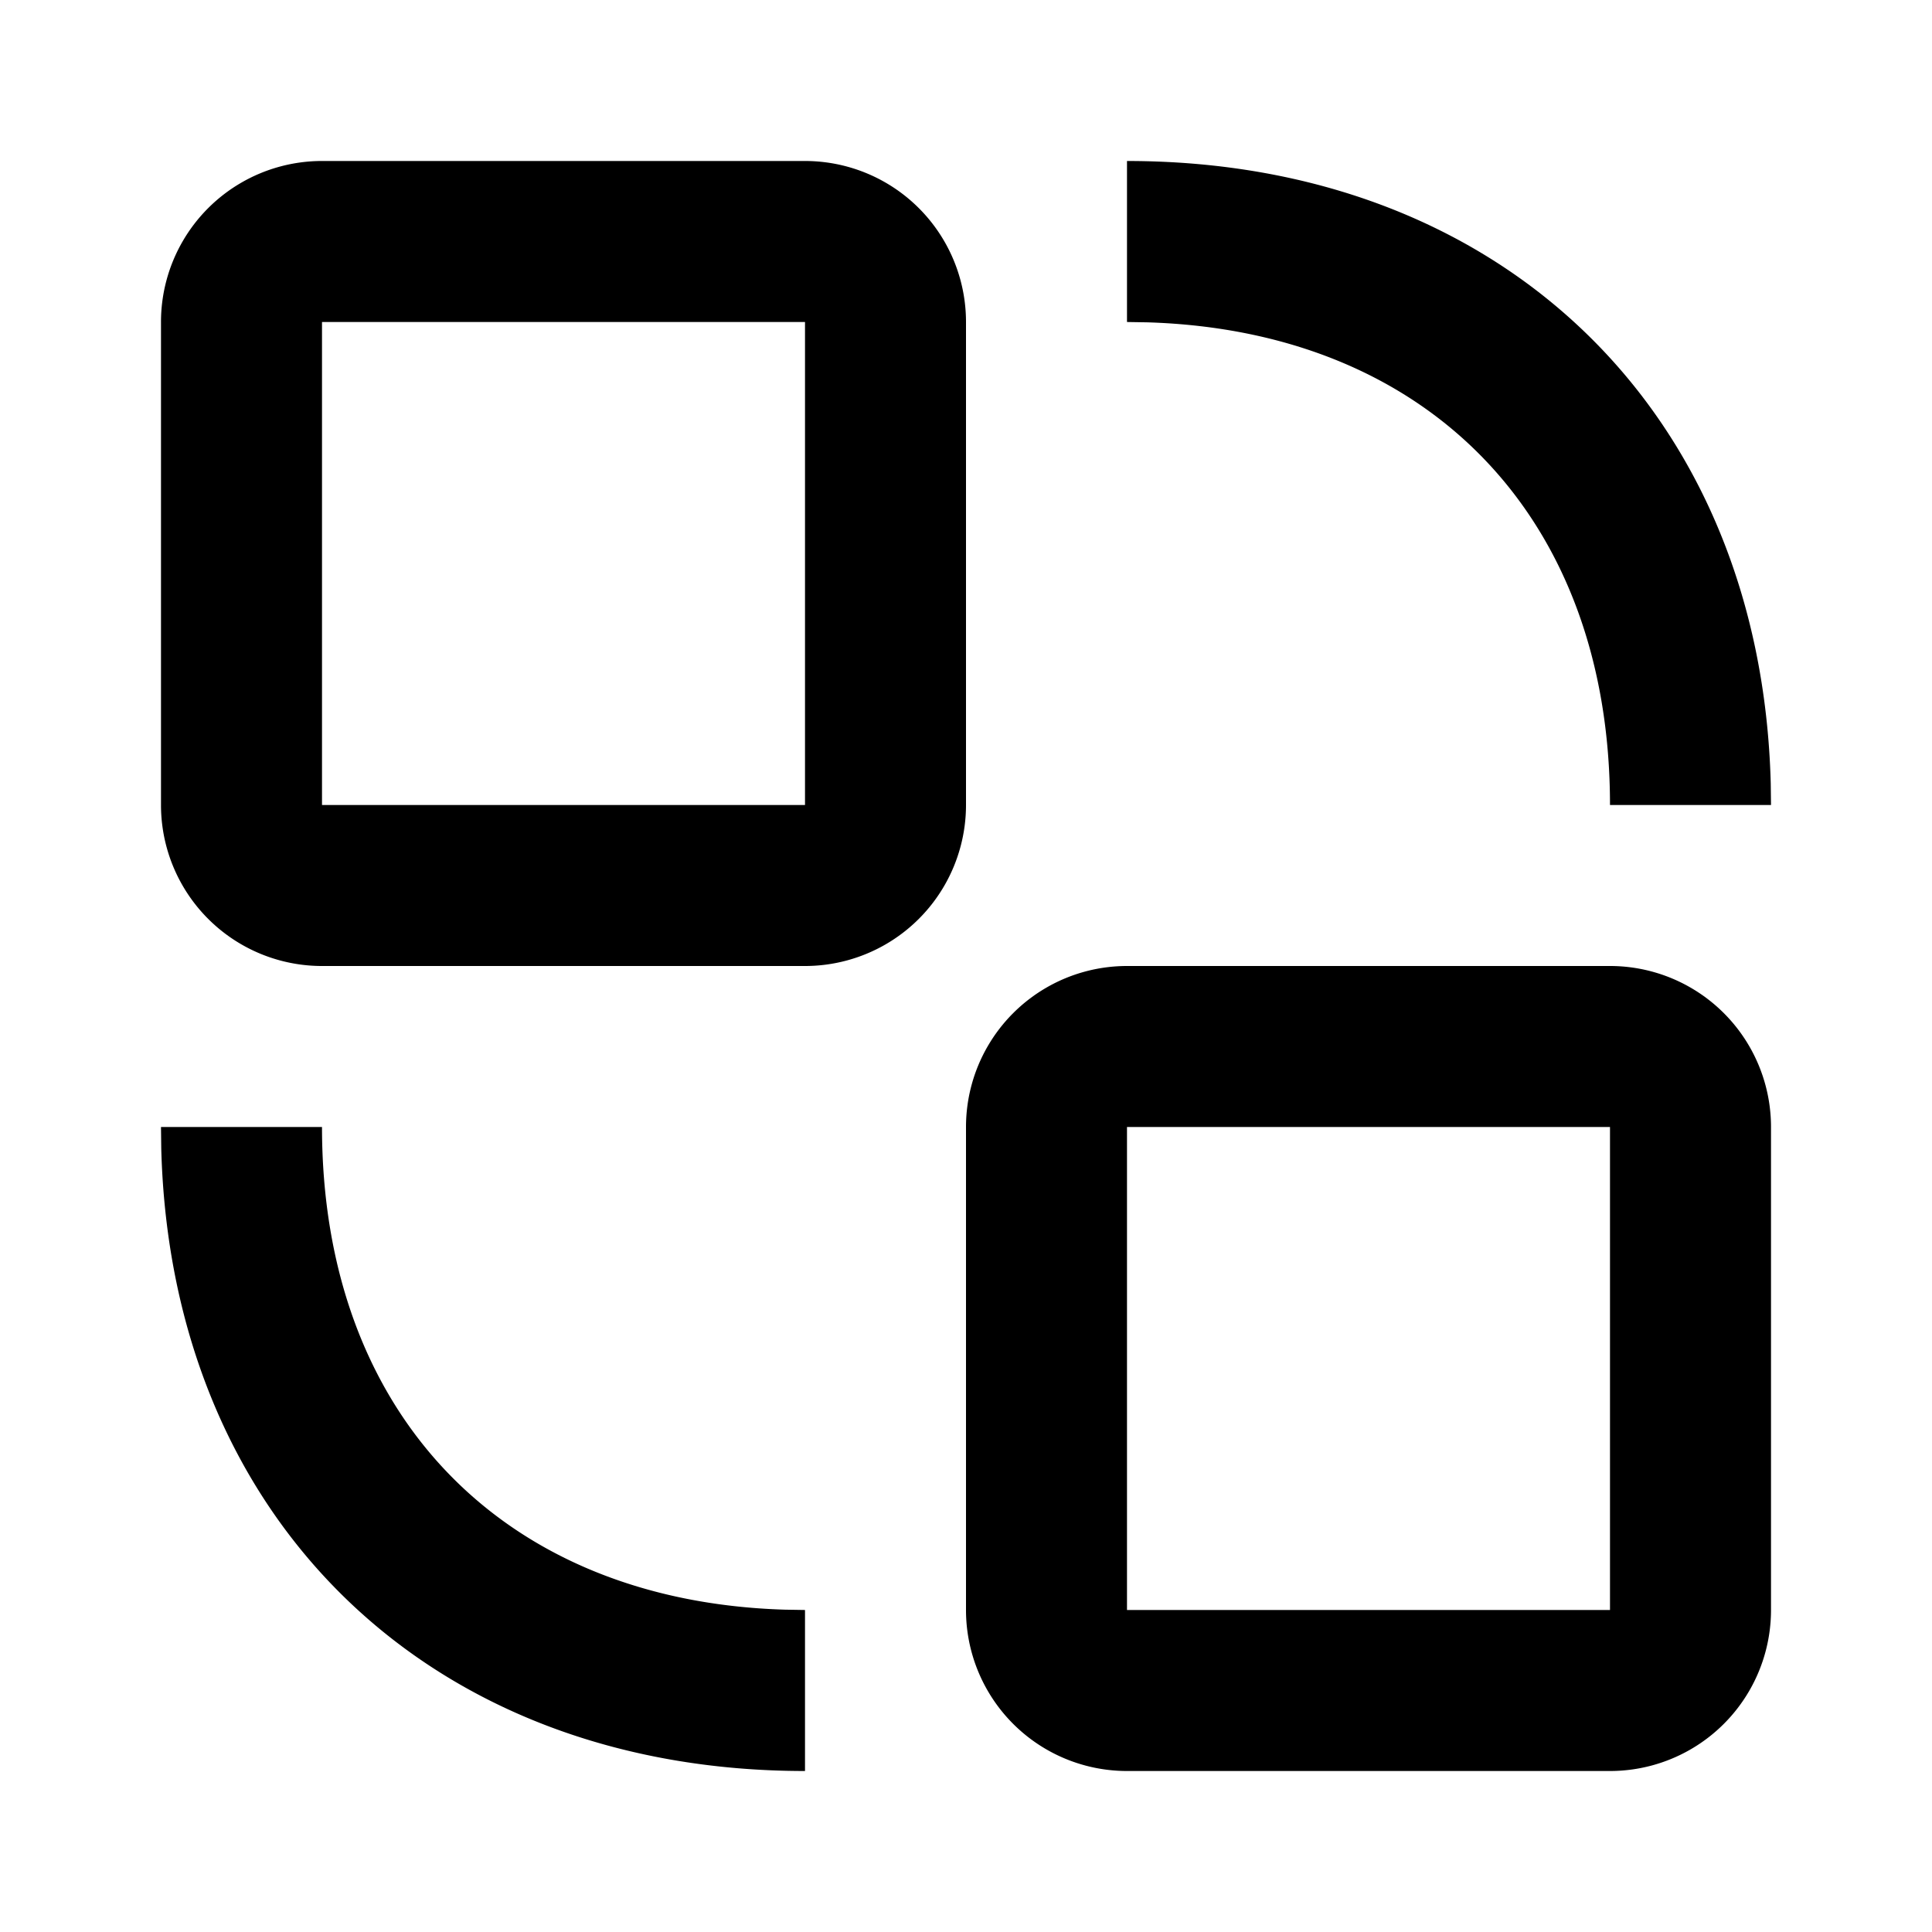<svg viewBox="0 0 1024 1024" focusable="false"><path d="M853.33 512a85.33 85.33 0 0185.34 85.33v256a85.33 85.33 0 01-85.34 85.34h-256A85.33 85.33 0 01512 853.33v-256A85.33 85.33 0 01597.33 512zm-682.66 85.33c0 152.07 95.87 251.4 245.46 255.83l10.54.17v85.34c-198.92 0-336.09-133.42-341.2-329.94l-.14-11.4h85.34zm682.66 0h-256v256h256v-256zm-426.66-512A85.33 85.33 0 01512 170.67v256A85.33 85.33 0 01426.67 512h-256a85.33 85.33 0 01-85.34-85.33v-256a85.33 85.33 0 0185.34-85.34zm0 85.34h-256v256h256v-256zm170.66-85.34c198.92 0 336.09 133.42 341.2 329.94l.14 11.4h-85.34c0-152.07-95.87-251.4-245.46-255.83l-10.54-.17V85.33z" /></svg>